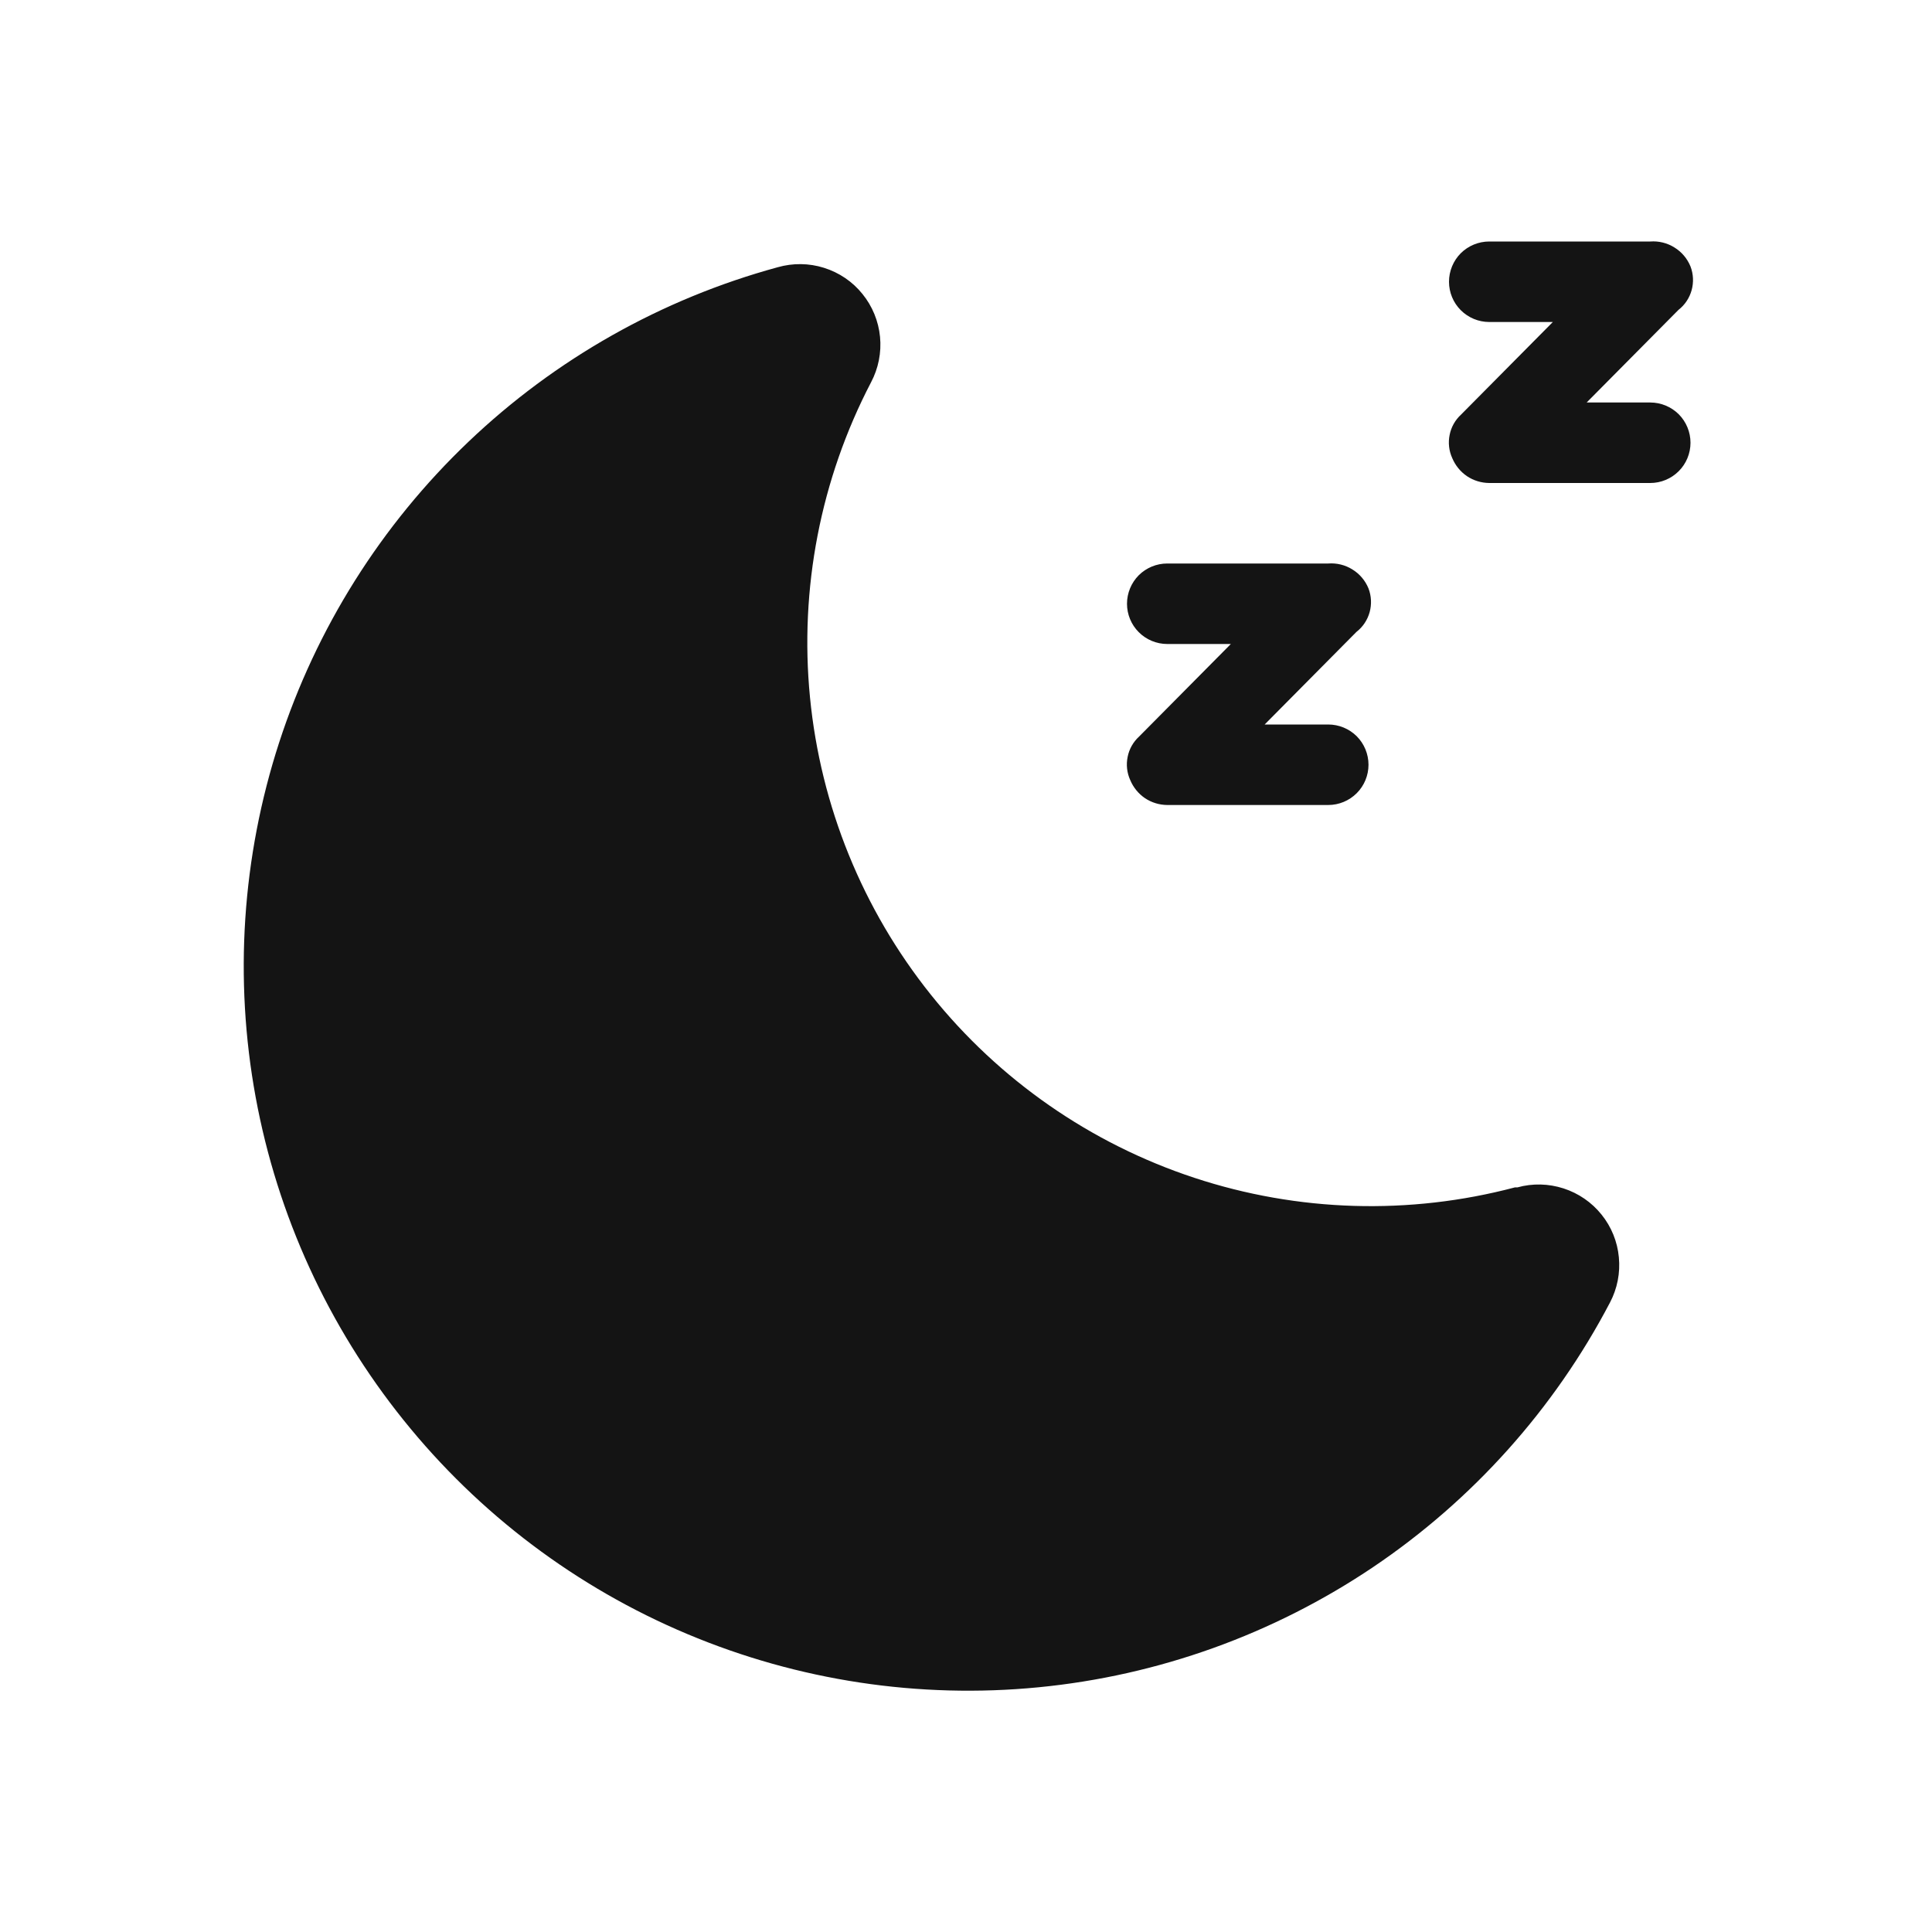 <svg width="24" height="24" viewBox="0 0 24 24" fill="none" xmlns="http://www.w3.org/2000/svg">
<path d="M18.82 14.75C17.508 15.097 16.124 15.056 14.836 14.631C13.547 14.206 12.41 13.415 11.563 12.356C10.715 11.296 10.194 10.014 10.062 8.663C9.93 7.313 10.193 5.953 10.82 4.75C10.912 4.576 10.951 4.38 10.932 4.184C10.913 3.989 10.837 3.803 10.713 3.651C10.59 3.498 10.424 3.386 10.236 3.327C10.049 3.268 9.849 3.266 9.66 3.32C8.219 3.713 6.898 4.459 5.817 5.49C4.736 6.521 3.928 7.805 3.467 9.226C3.006 10.647 2.906 12.16 3.176 13.63C3.446 15.099 4.078 16.478 5.014 17.642C5.95 18.807 7.161 19.72 8.539 20.299C9.916 20.878 11.415 21.105 12.902 20.96C14.389 20.815 15.816 20.302 17.056 19.468C18.295 18.633 19.307 17.503 20 16.18C20.091 16.007 20.129 15.812 20.11 15.618C20.092 15.424 20.017 15.239 19.894 15.087C19.772 14.935 19.608 14.823 19.423 14.763C19.237 14.703 19.038 14.698 18.85 14.75H18.82ZM14.5 8H15.29L14.15 9.15C14.077 9.217 14.027 9.305 14.008 9.402C13.988 9.499 13.999 9.6 14.04 9.69C14.078 9.781 14.141 9.859 14.223 9.915C14.305 9.97 14.401 9.999 14.5 10H16.5C16.633 10 16.76 9.947 16.854 9.853C16.947 9.76 17 9.633 17 9.5C17 9.367 16.947 9.24 16.854 9.146C16.76 9.053 16.633 9 16.5 9H15.71L16.85 7.85C16.93 7.788 16.987 7.702 17.014 7.605C17.041 7.507 17.036 7.404 17 7.31C16.96 7.212 16.89 7.129 16.8 7.074C16.711 7.018 16.605 6.992 16.5 7H14.5C14.367 7 14.24 7.053 14.146 7.146C14.053 7.24 14 7.367 14 7.5C14 7.633 14.053 7.76 14.146 7.853C14.24 7.947 14.367 8 14.5 8ZM20.5 5H19.71L20.85 3.85C20.93 3.788 20.987 3.702 21.014 3.605C21.041 3.507 21.036 3.404 21 3.31C20.96 3.212 20.89 3.129 20.8 3.074C20.711 3.018 20.605 2.992 20.5 3H18.5C18.367 3 18.24 3.053 18.146 3.146C18.053 3.24 18 3.367 18 3.5C18 3.633 18.053 3.76 18.146 3.853C18.24 3.947 18.367 4 18.5 4H19.29L18.15 5.15C18.077 5.217 18.027 5.305 18.008 5.402C17.988 5.499 17.999 5.6 18.04 5.69C18.078 5.781 18.141 5.859 18.223 5.915C18.305 5.97 18.401 5.999 18.5 6H20.5C20.633 6 20.76 5.947 20.854 5.853C20.947 5.76 21 5.633 21 5.5C21 5.367 20.947 5.24 20.854 5.146C20.76 5.053 20.633 5 20.5 5Z" fill="#141414"/>
</svg>
